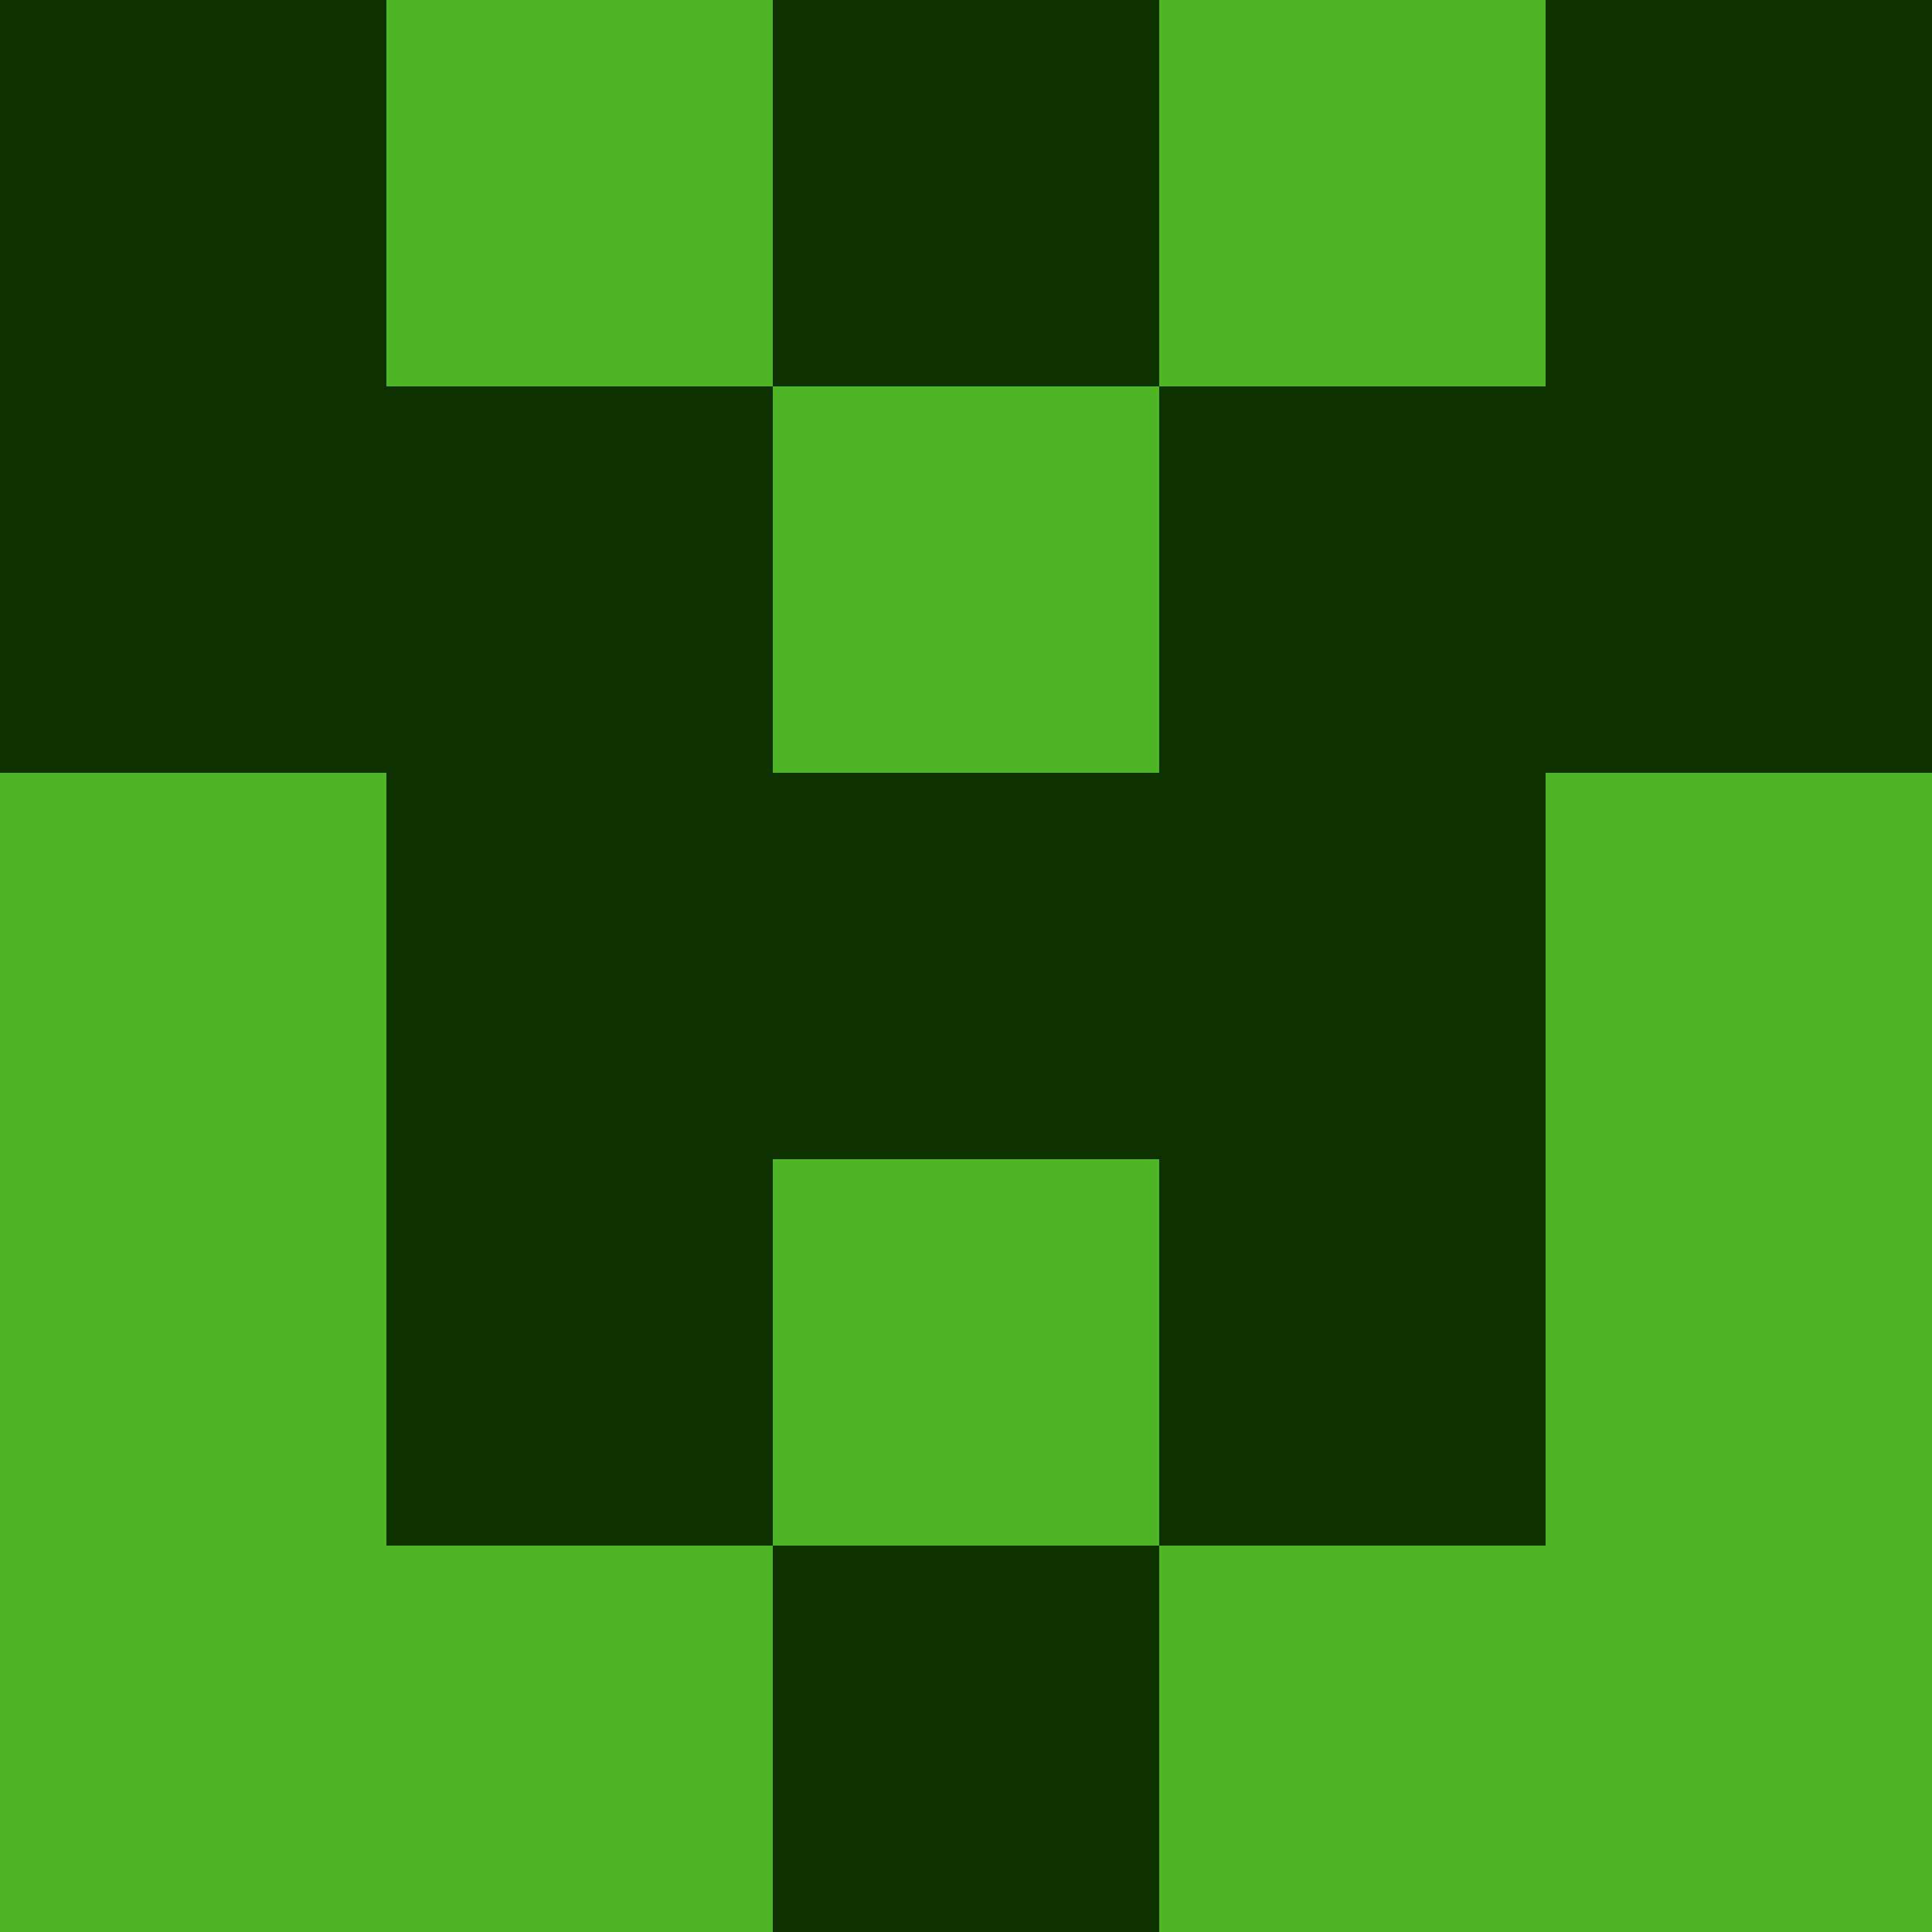 <?xml version="1.0" encoding="utf-8"?>
<!DOCTYPE svg PUBLIC "-//W3C//DTD SVG 20010904//EN"
        "http://www.w3.org/TR/2001/REC-SVG-20010904/DTD/svg10.dtd">

<svg viewBox="0 0 5 5"
     xmlns="http://www.w3.org/2000/svg"
     xmlns:xlink="http://www.w3.org/1999/xlink">

            <rect x ="0" y="0"
          width="1" height="1"
          fill="#0D3101"></rect>
        <rect x ="4" y="0"
          width="1" height="1"
          fill="#0D3101"></rect>
        <rect x ="1" y="0"
          width="1" height="1"
          fill="#4EB524"></rect>
        <rect x ="3" y="0"
          width="1" height="1"
          fill="#4EB524"></rect>
        <rect x ="2" y="0"
          width="1" height="1"
          fill="#0D3101"></rect>
                <rect x ="0" y="1"
          width="1" height="1"
          fill="#0D3101"></rect>
        <rect x ="4" y="1"
          width="1" height="1"
          fill="#0D3101"></rect>
        <rect x ="1" y="1"
          width="1" height="1"
          fill="#0D3101"></rect>
        <rect x ="3" y="1"
          width="1" height="1"
          fill="#0D3101"></rect>
        <rect x ="2" y="1"
          width="1" height="1"
          fill="#4EB524"></rect>
                <rect x ="0" y="2"
          width="1" height="1"
          fill="#4EB524"></rect>
        <rect x ="4" y="2"
          width="1" height="1"
          fill="#4EB524"></rect>
        <rect x ="1" y="2"
          width="1" height="1"
          fill="#0D3101"></rect>
        <rect x ="3" y="2"
          width="1" height="1"
          fill="#0D3101"></rect>
        <rect x ="2" y="2"
          width="1" height="1"
          fill="#0D3101"></rect>
                <rect x ="0" y="3"
          width="1" height="1"
          fill="#4EB524"></rect>
        <rect x ="4" y="3"
          width="1" height="1"
          fill="#4EB524"></rect>
        <rect x ="1" y="3"
          width="1" height="1"
          fill="#0D3101"></rect>
        <rect x ="3" y="3"
          width="1" height="1"
          fill="#0D3101"></rect>
        <rect x ="2" y="3"
          width="1" height="1"
          fill="#4EB524"></rect>
                <rect x ="0" y="4"
          width="1" height="1"
          fill="#4EB524"></rect>
        <rect x ="4" y="4"
          width="1" height="1"
          fill="#4EB524"></rect>
        <rect x ="1" y="4"
          width="1" height="1"
          fill="#4EB524"></rect>
        <rect x ="3" y="4"
          width="1" height="1"
          fill="#4EB524"></rect>
        <rect x ="2" y="4"
          width="1" height="1"
          fill="#0D3101"></rect>
        </svg>

